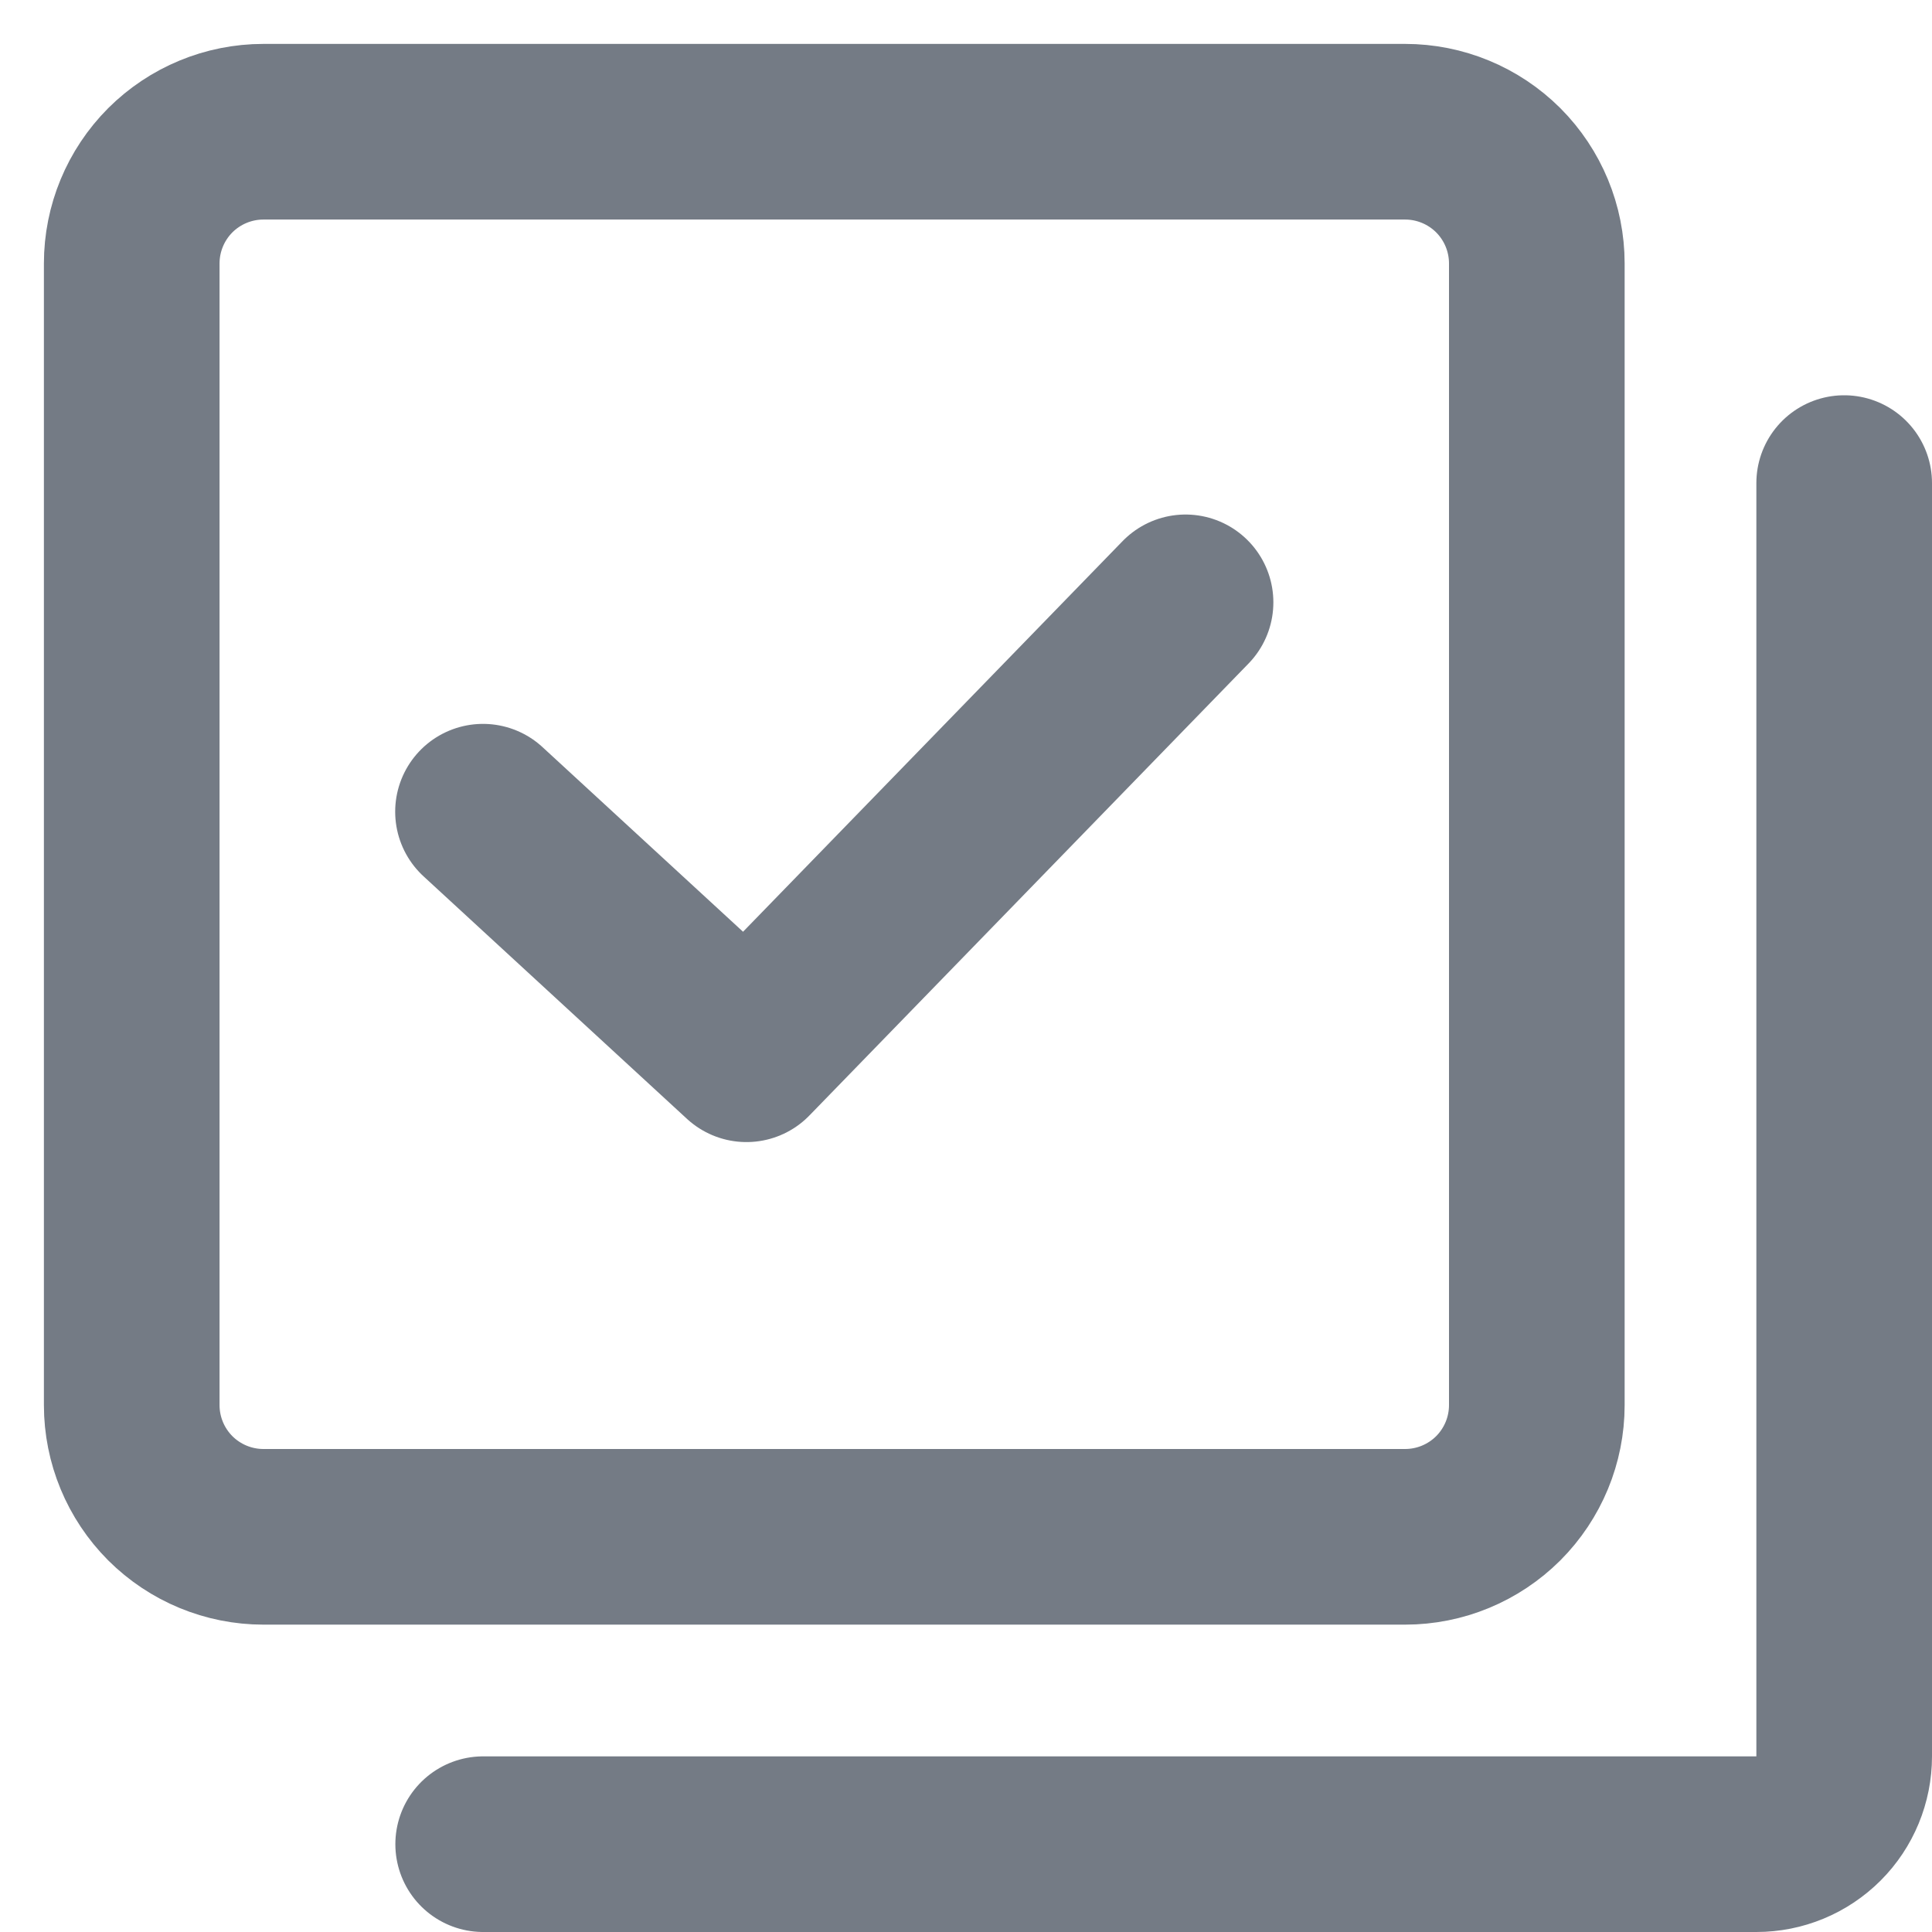 <svg width="22" height="22" viewBox="0 0 22 22" fill="none" xmlns="http://www.w3.org/2000/svg">
<path d="M16 1.5H3C2.602 1.5 2.221 1.658 1.939 1.939C1.658 2.221 1.5 2.602 1.5 3V16C1.5 16.398 1.658 16.779 1.939 17.061C2.221 17.342 2.602 17.5 3 17.5H16C16.398 17.5 16.779 17.342 17.061 17.061C17.342 16.779 17.5 16.398 17.5 16V3C17.5 2.602 17.342 2.221 17.061 1.939C16.779 1.658 16.398 1.5 16 1.5Z" stroke="#747B85" stroke-width="2" stroke-linejoin="round"/>
<path d="M21 5.501V20C21 20.265 20.895 20.52 20.708 20.707C20.52 20.895 20.266 21 20 21H5.502" stroke="#747B85" stroke-width="2" stroke-linecap="round" stroke-linejoin="round"/>
<path d="M5.5 9.243L8.5 12.005L13.5 6.859" stroke="#747B85" stroke-width="2" stroke-linecap="round" stroke-linejoin="round"/>
</svg>
